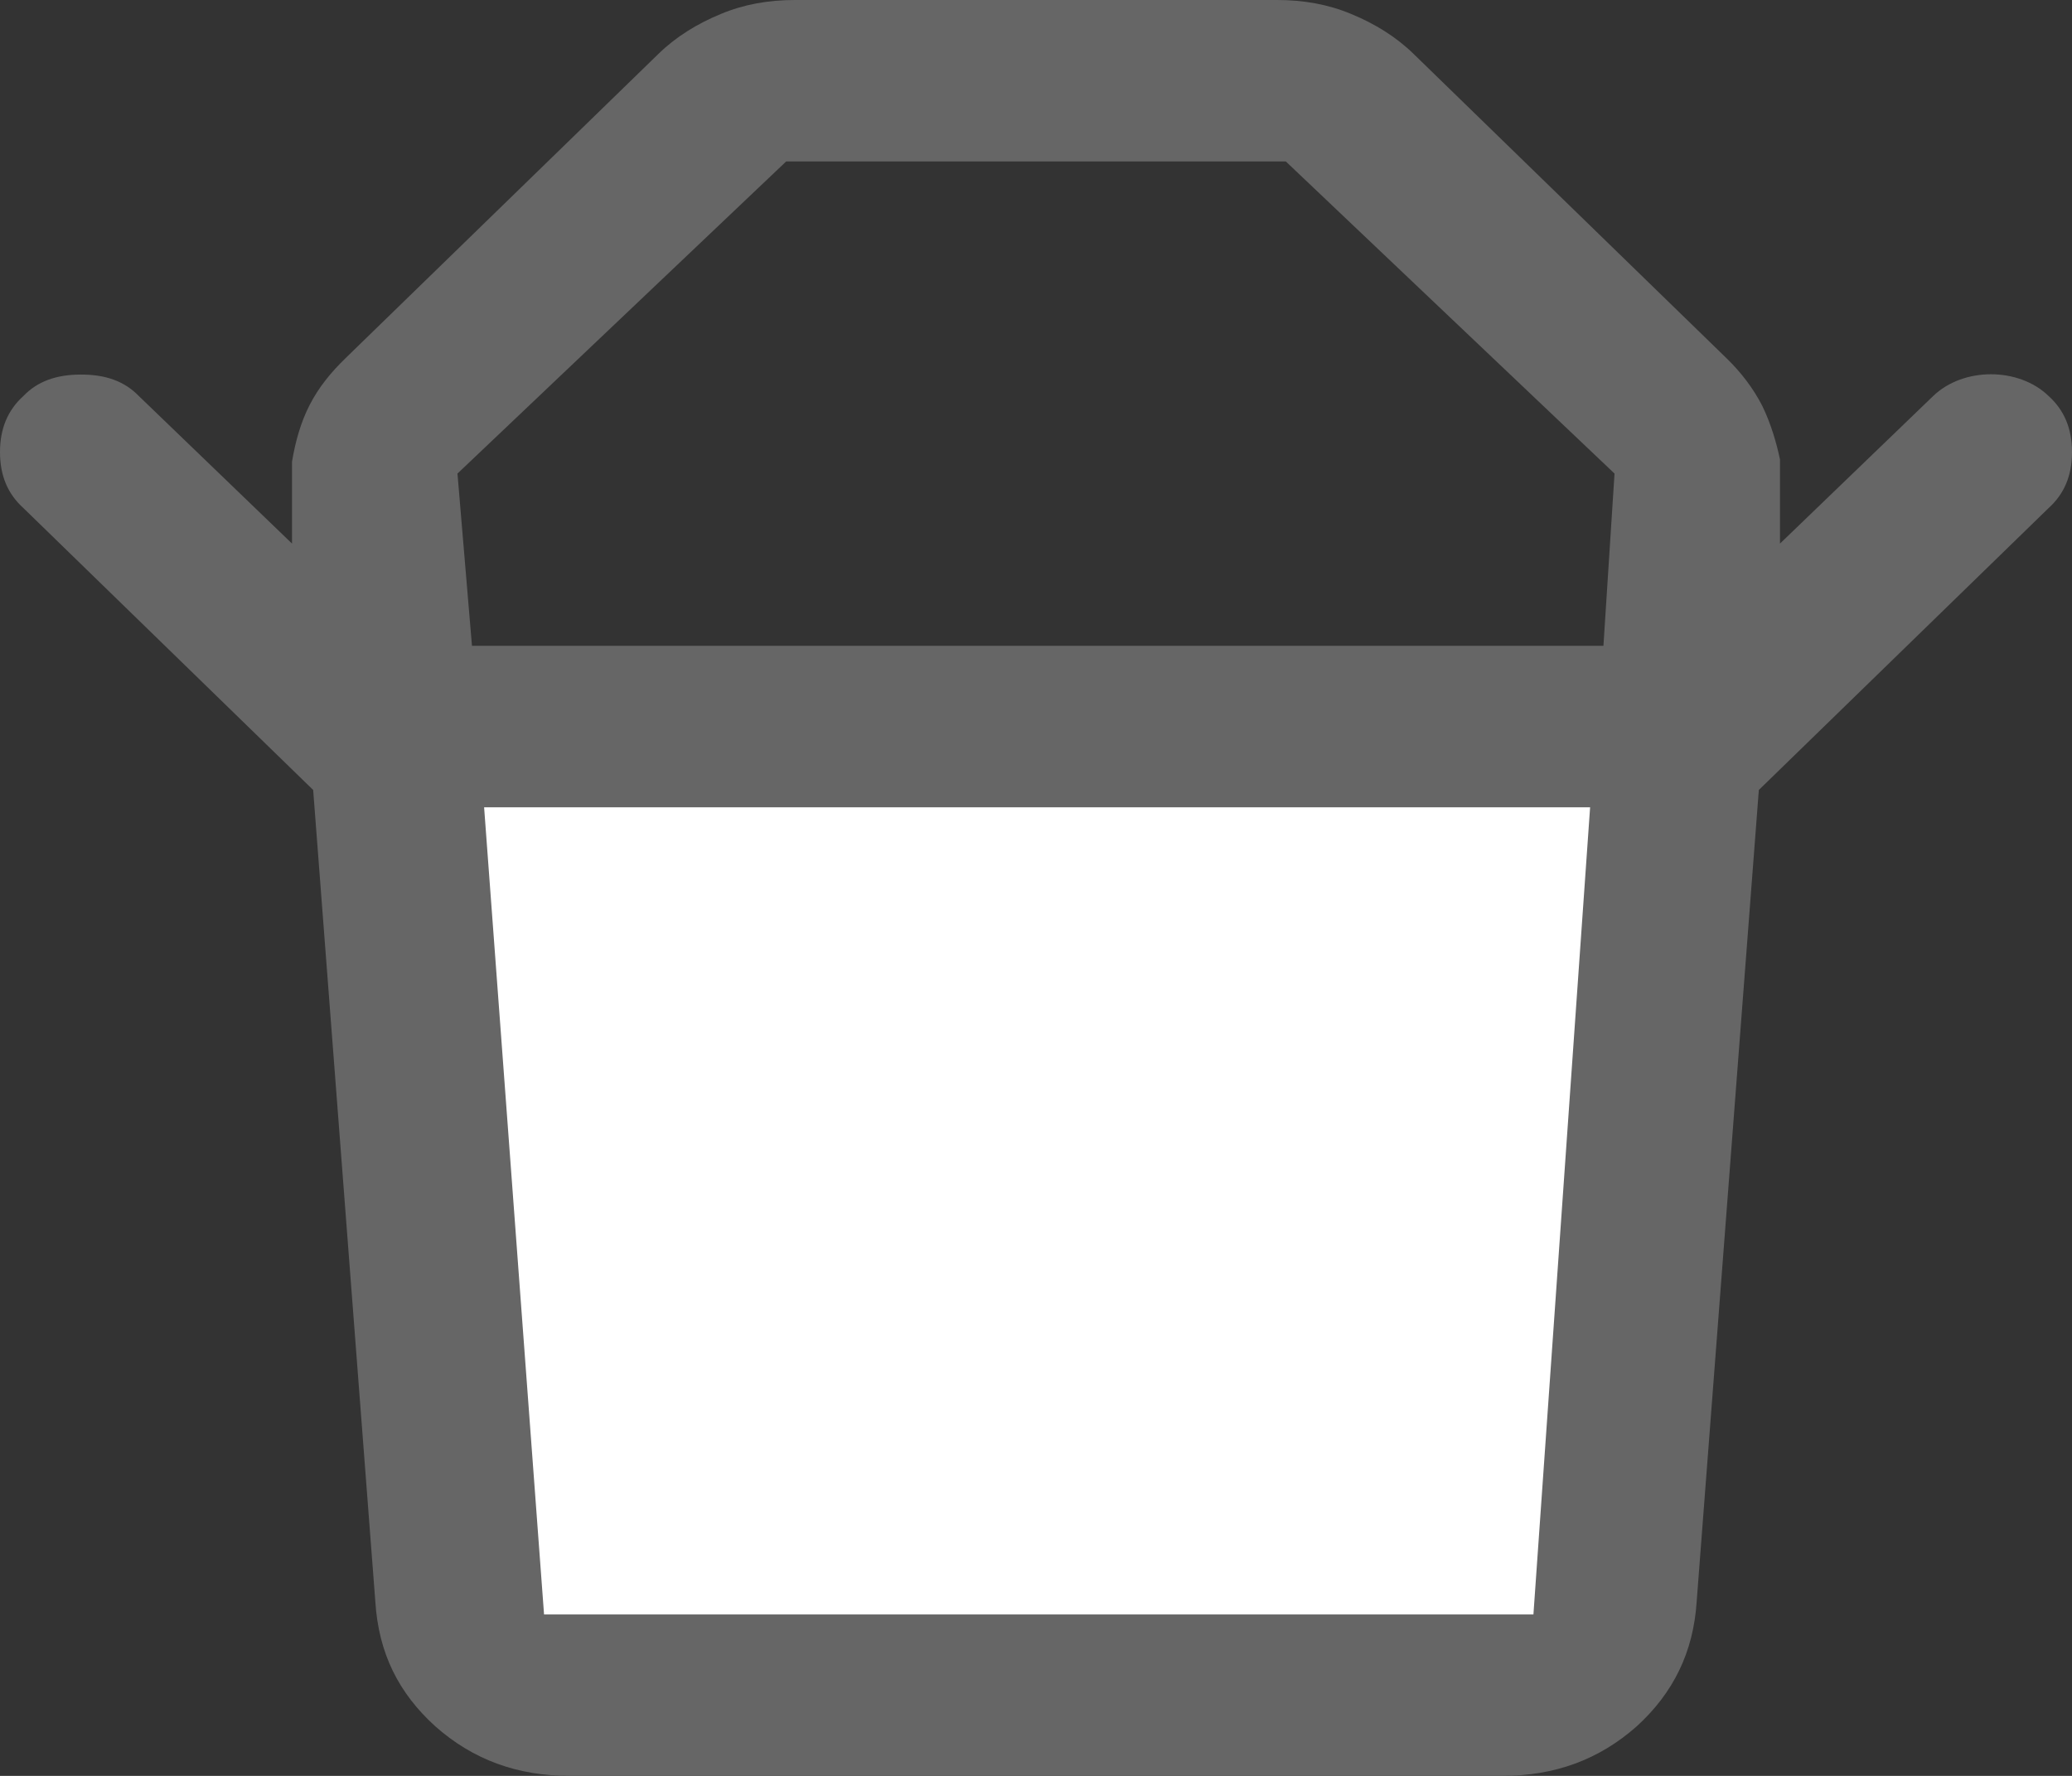 <svg width="14" height="12" viewBox="0 0 14 12" fill="none" xmlns="http://www.w3.org/2000/svg">
<rect x="0" y="0" width="14" height="12" fill="#333333" stroke="none"/>
<g clip-path="url(#clip0_1_70)">
<path d="M13.842 2.676C13.64 2.48 13.265 2.48 13.062 2.676L12.027 3.673V3.105C12.004 2.996 11.967 2.865 11.907 2.742C11.847 2.625 11.764 2.516 11.667 2.422L9.551 0.364C9.431 0.247 9.288 0.16 9.131 0.095C8.973 0.029 8.808 0 8.628 0H5.372C5.192 0 5.027 0.029 4.869 0.095C4.712 0.16 4.569 0.247 4.449 0.364L2.333 2.422C2.236 2.516 2.153 2.618 2.093 2.735C2.033 2.851 1.996 2.982 1.973 3.12V3.673L0.938 2.676C0.84 2.575 0.713 2.531 0.548 2.531C0.383 2.531 0.255 2.575 0.158 2.676C0.053 2.771 0 2.895 0 3.055C0 3.215 0.053 3.338 0.158 3.433L2.116 5.338L2.536 10.822C2.558 11.171 2.693 11.44 2.941 11.665C3.196 11.891 3.496 12 3.849 12H10.151C10.504 12 10.804 11.891 11.059 11.665C11.306 11.44 11.442 11.164 11.464 10.822L11.884 5.338L13.842 3.433C13.947 3.338 14 3.215 14 3.055C14 2.895 13.947 2.771 13.842 2.676ZM10.834 4.364H3.189L3.091 3.2L5.312 1.091H8.688L10.909 3.2L10.834 4.364Z" fill="#666666"/>
<path d="M3.271 5.455L3.676 10.909H10.361L10.744 5.455H3.271ZM3.271 5.455L3.676 10.909H10.361L10.744 5.455H3.271ZM3.271 5.455L3.676 10.909H10.361L10.744 5.455H3.271ZM3.271 5.455L3.676 10.909H10.361L10.744 5.455H3.271ZM3.271 5.455L3.676 10.909H10.361L10.744 5.455H3.271ZM3.271 5.455L3.676 10.909H10.361L10.744 5.455H3.271ZM3.271 5.455L3.676 10.909H10.361L10.744 5.455H3.271ZM3.271 5.455L3.676 10.909H10.361L10.744 5.455H3.271ZM3.271 5.455L3.676 10.909H10.361L10.744 5.455H3.271ZM3.271 5.455L3.676 10.909H10.361L10.744 5.455H3.271ZM3.271 5.455L3.676 10.909H10.361L10.744 5.455H3.271ZM3.271 5.455L3.676 10.909H10.361L10.744 5.455H3.271ZM3.271 5.455L3.676 10.909H10.361L10.744 5.455H3.271Z" fill="white"/>
</g>
<defs>
<clipPath id="clip0_1_70">
<rect width="14" height="12" fill="white"/>
</clipPath>
</defs>
</svg>
